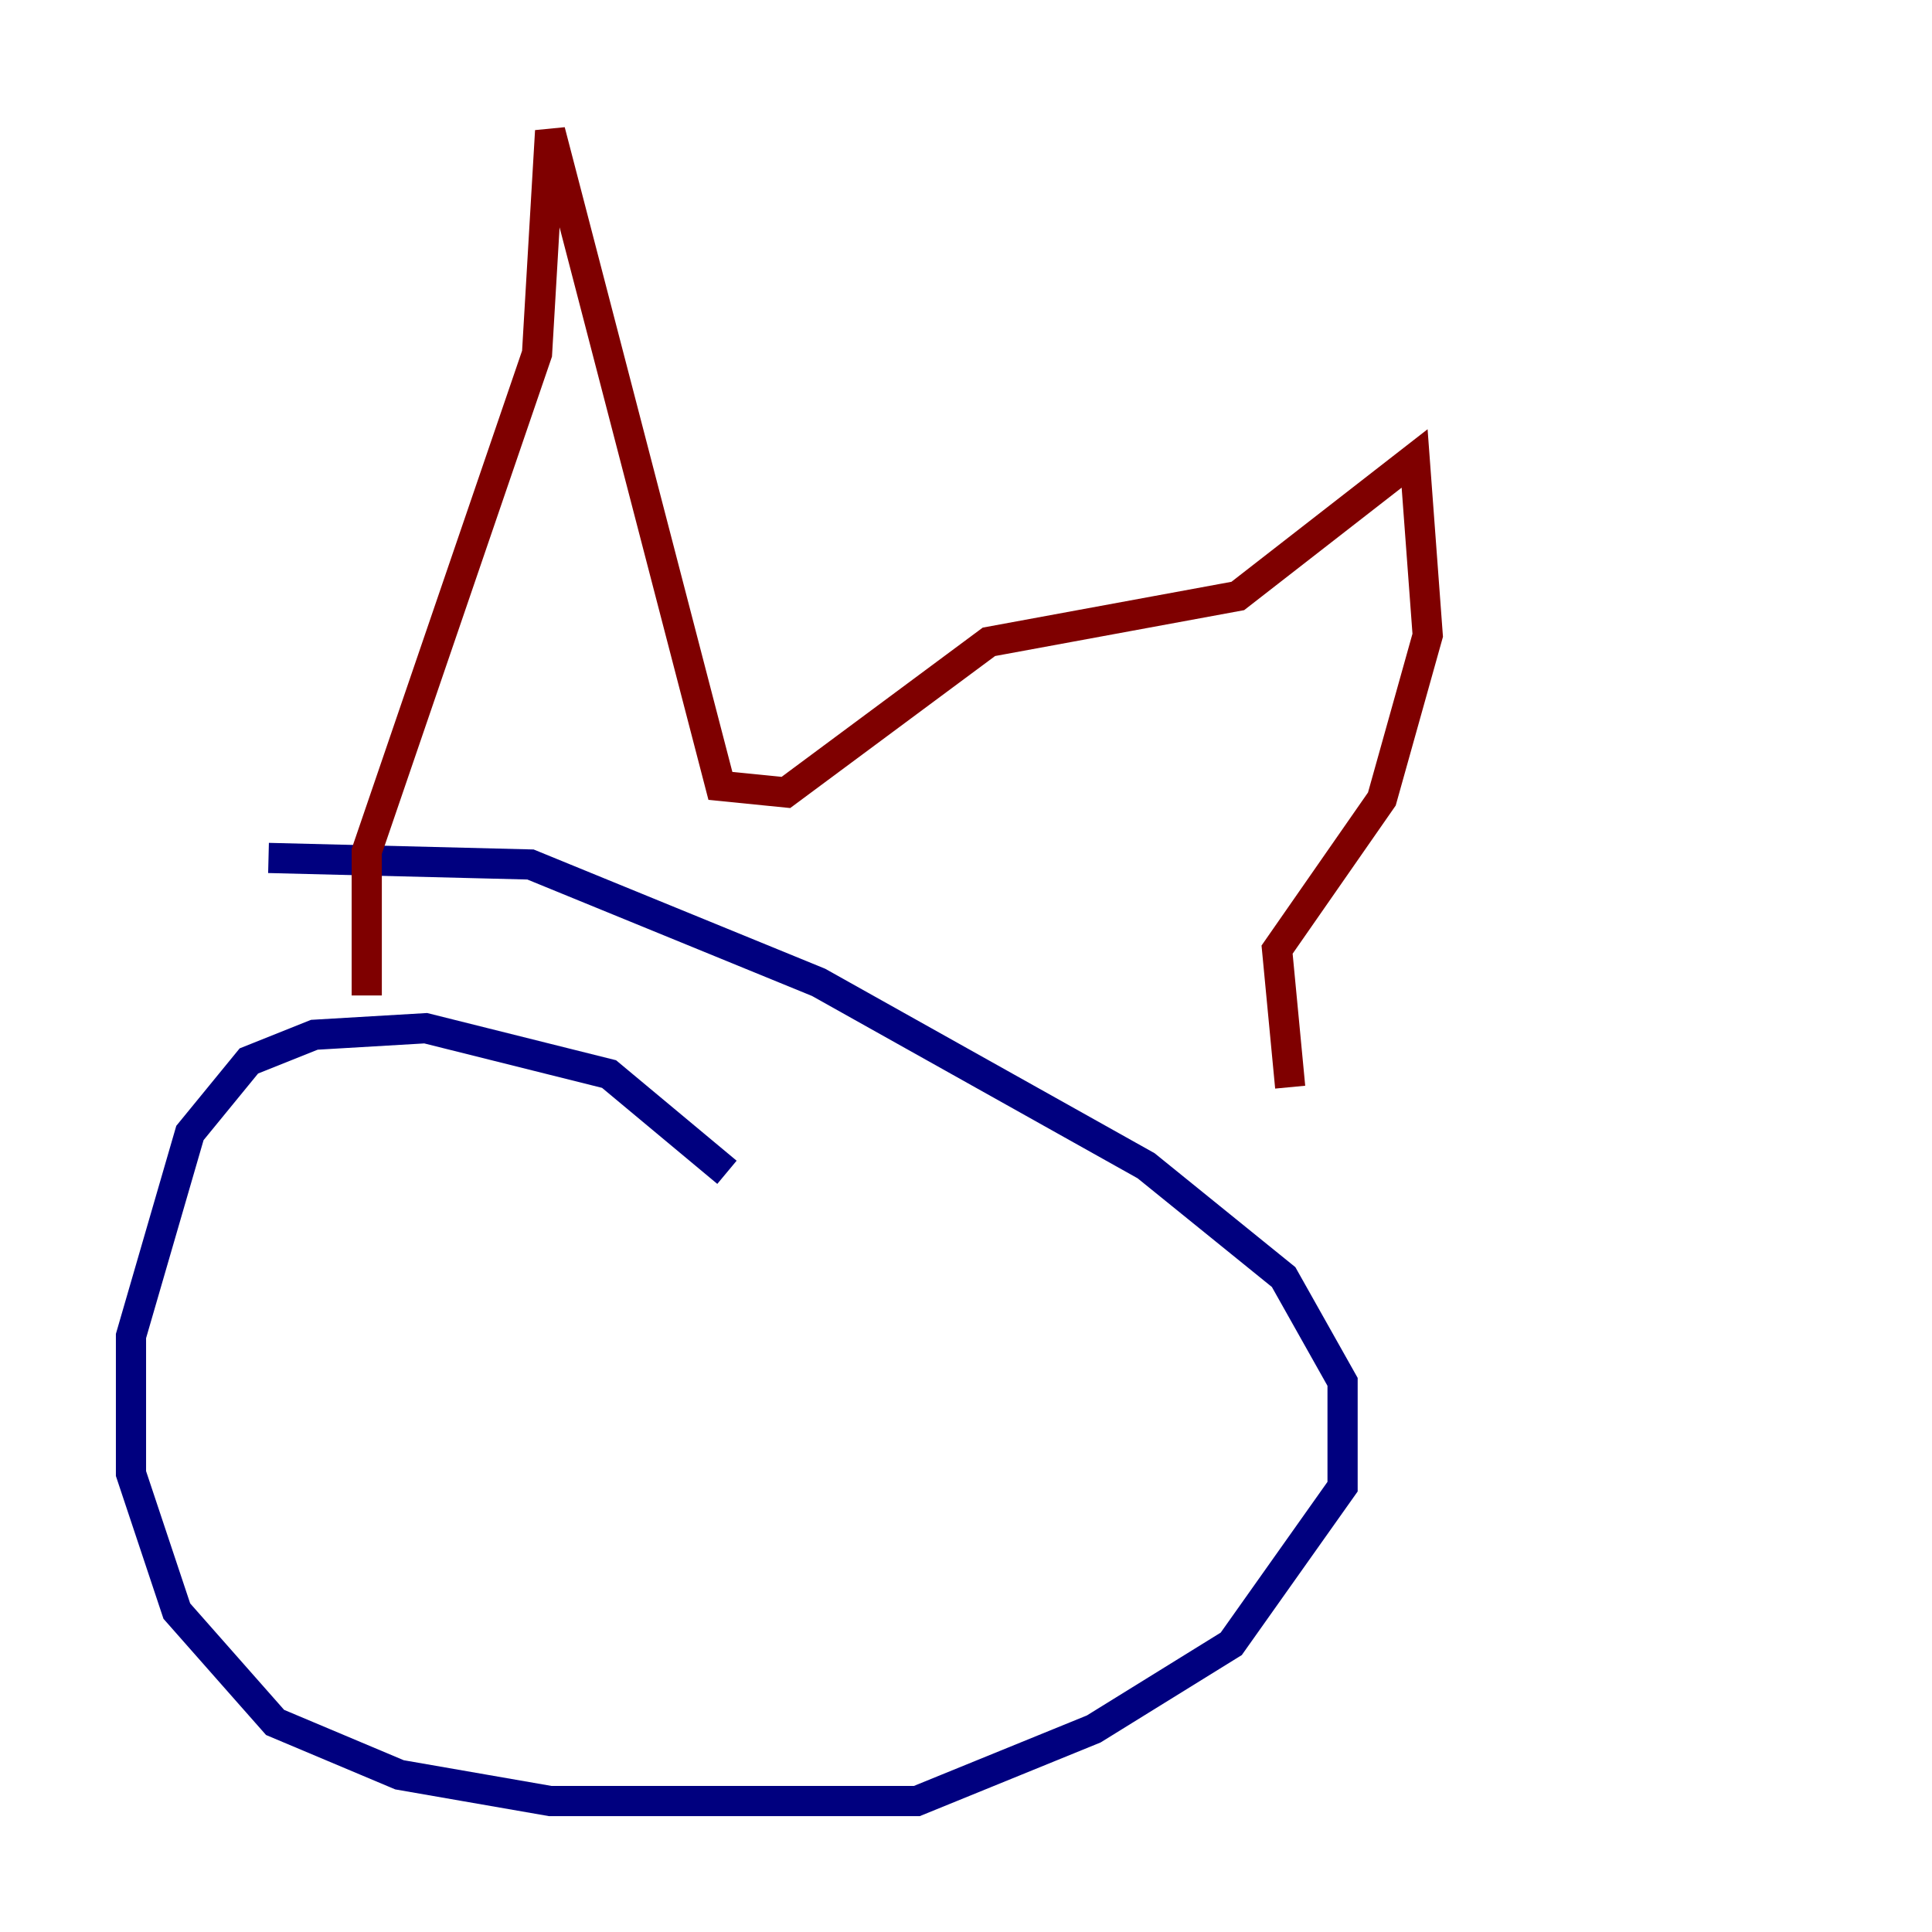 <?xml version="1.0" encoding="utf-8" ?>
<svg baseProfile="tiny" height="128" version="1.2" viewBox="0,0,128,128" width="128" xmlns="http://www.w3.org/2000/svg" xmlns:ev="http://www.w3.org/2001/xml-events" xmlns:xlink="http://www.w3.org/1999/xlink"><defs /><polyline fill="none" points="48.163,77.668 40.352,71.159 28.203,68.122 20.827,68.556 16.488,70.291 12.583,75.064 8.678,88.515 8.678,97.627 11.715,106.739 18.224,114.115 26.468,117.586 36.447,119.322 60.746,119.322 72.461,114.549 81.573,108.909 88.949,98.495 88.949,91.552 85.044,84.61 75.932,77.234 54.237,65.085 35.146,57.275 17.79,56.841" stroke="#00007f" stroke-width="2" /><polyline fill="none" points="24.298,65.953 24.298,56.407 35.58,23.43 36.447,8.678 47.729,52.068 52.068,52.502 65.519,42.522 82.007,39.485 93.722,30.373 94.59,42.088 91.552,52.936 84.61,62.915 85.478,72.027" stroke="#7f0000" stroke-width="2" /></svg>